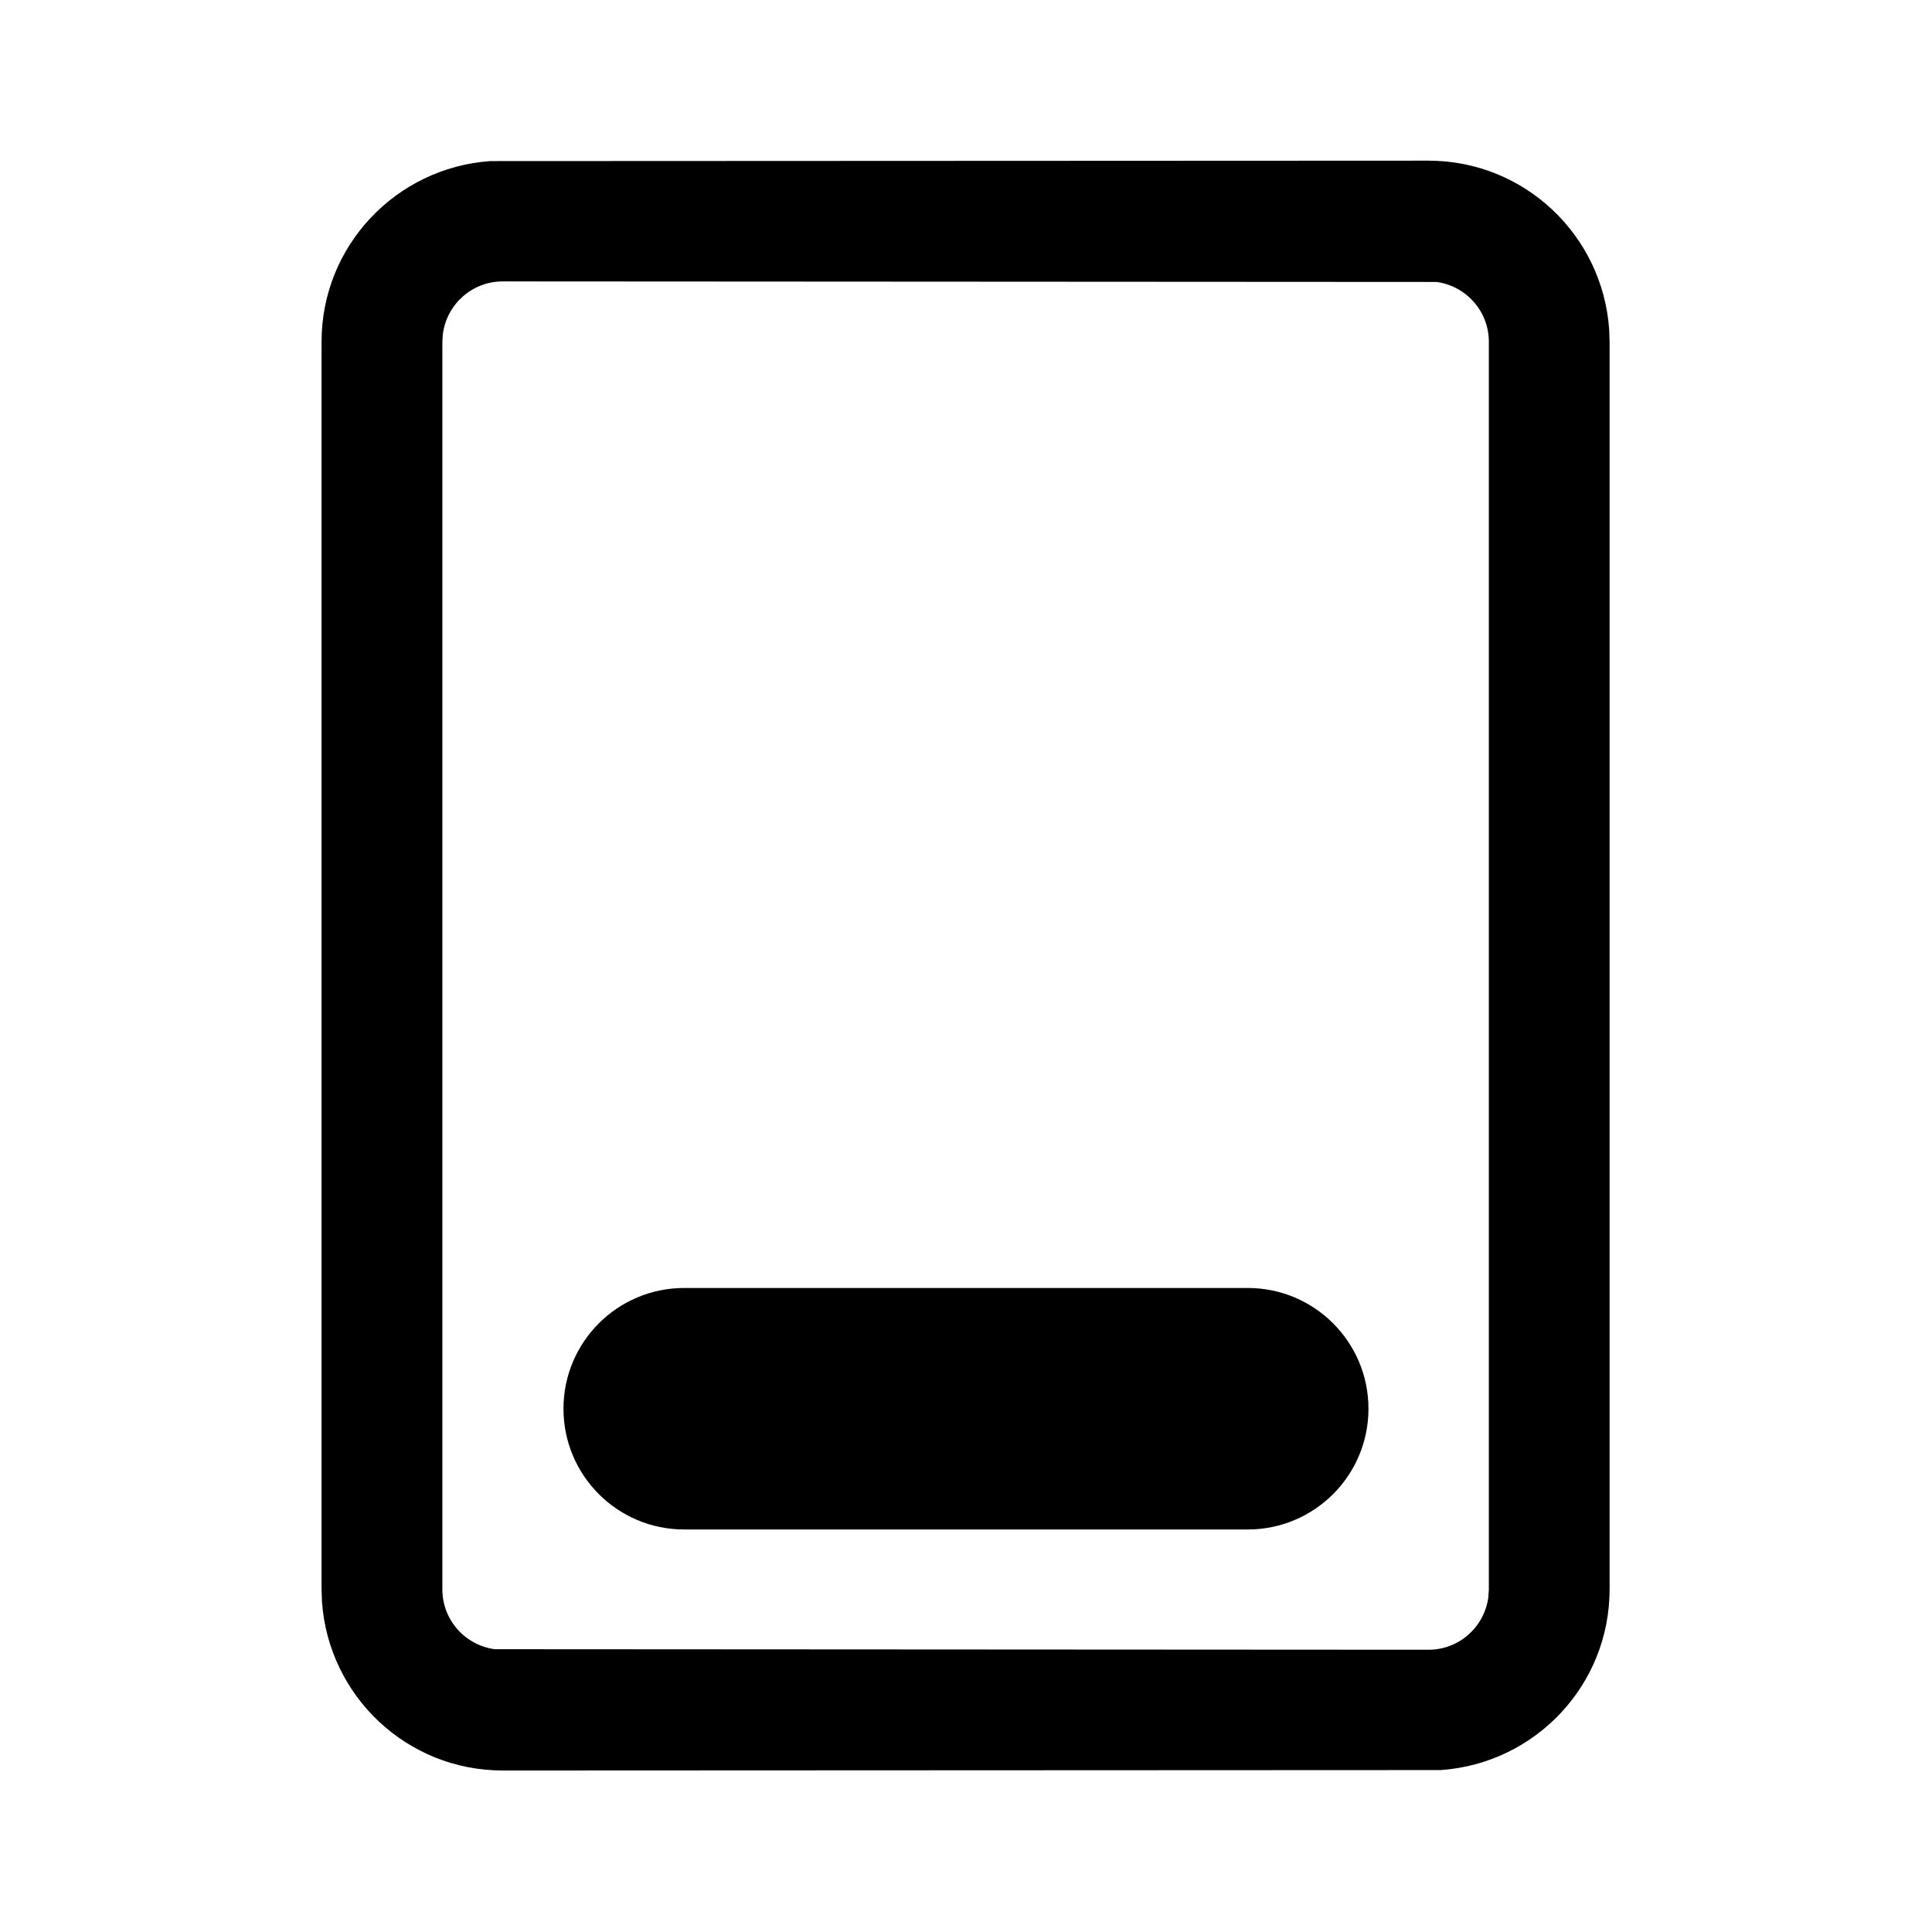 <!-- Generated by IcoMoon.io -->
<svg version="1.1" xmlns="http://www.w3.org/2000/svg" width="32" height="32" viewBox="0 0 32 32">
<title>document-footer</title>
<path d="M11.333 21.333c-1.105 0-2 0.895-2 2s0.895 2 2 2v0h9.333c1.105 0 2-0.895 2-2s-0.895-2-2-2v0h-9.333zM26.653 5.456c-0.111-1.566-1.408-2.795-2.993-2.795-0 0-0 0-0 0l-15.539 0.007c-1.566 0.111-2.795 1.408-2.795 2.993 0 0 0 0 0 0v-0 20.664l0.007 0.205c0.111 1.566 1.408 2.795 2.993 2.795 0 0 0 0 0 0l15.539-0.007c1.566-0.111 2.795-1.408 2.795-2.993 0-0 0-0 0-0v0-20.664l-0.007-0.205zM8.327 4.661l15.469 0.009c0.491 0.069 0.864 0.486 0.864 0.991v0 20.664l-0.009 0.136c-0.069 0.491-0.486 0.864-0.991 0.864l-15.469-0.009c-0.491-0.069-0.864-0.486-0.864-0.991v0-20.664l0.009-0.136c0.069-0.491 0.486-0.864 0.991-0.864v0z"></path>
</svg>
